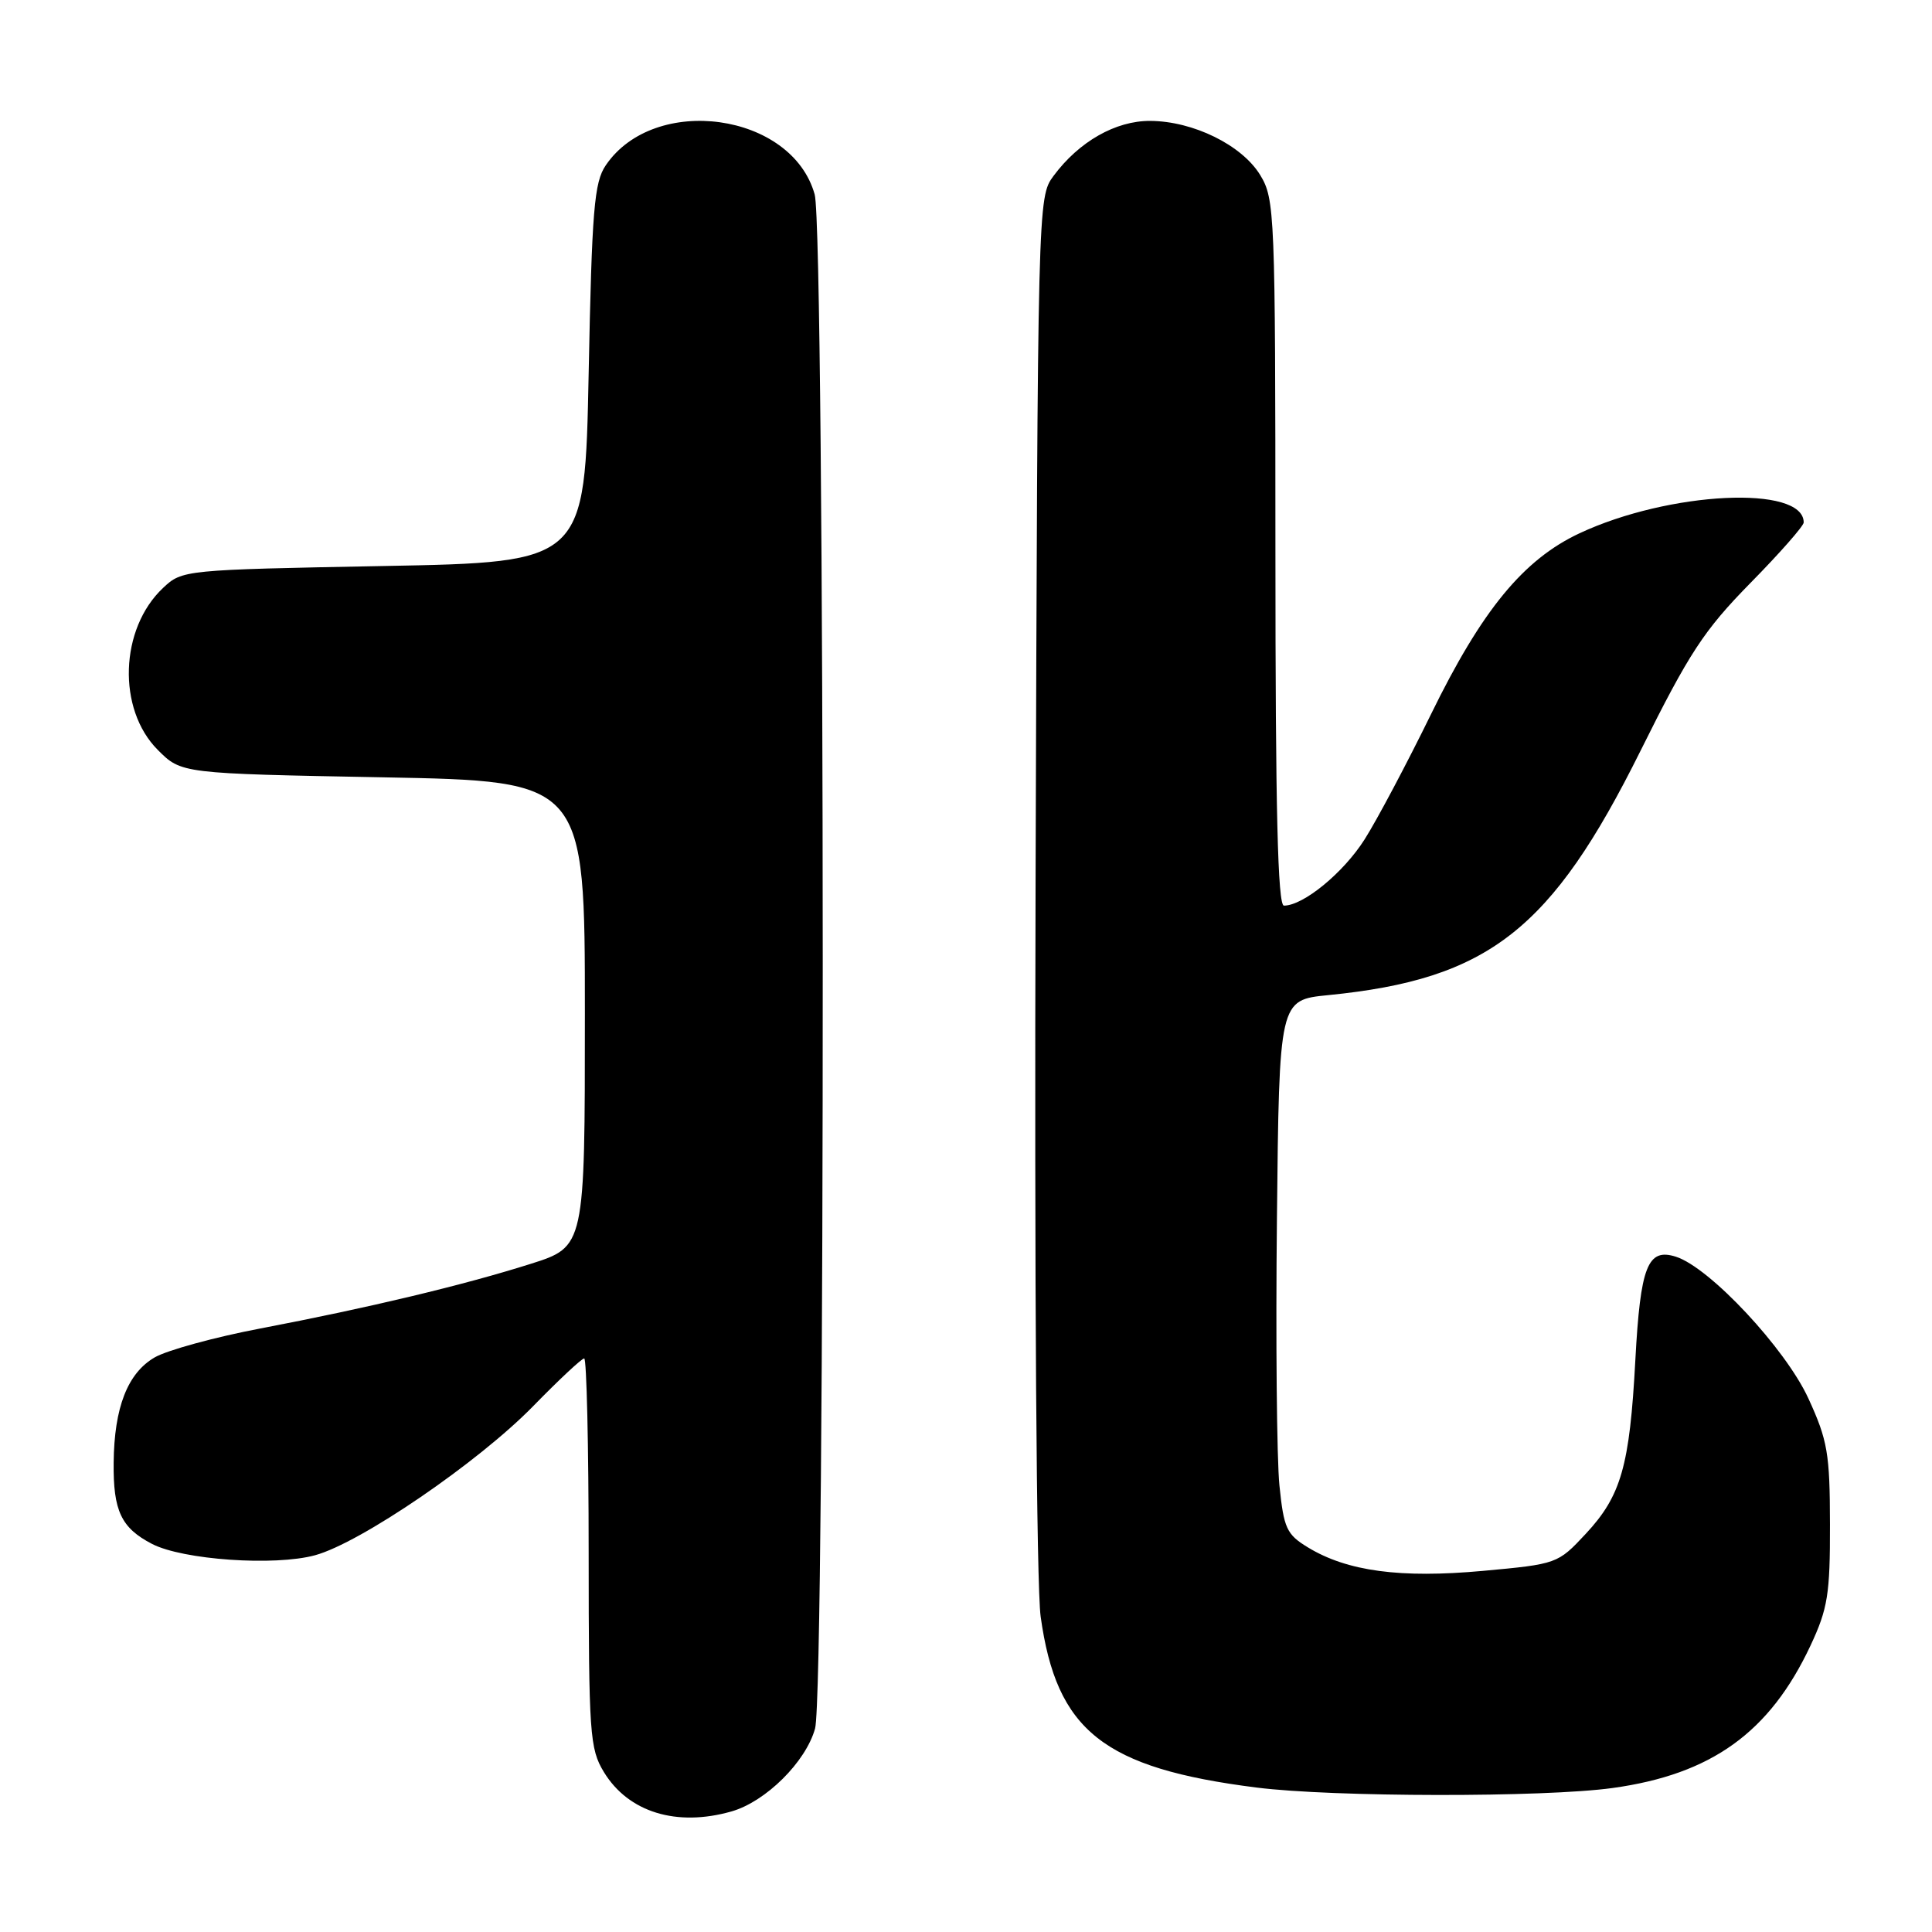 <?xml version="1.0" encoding="UTF-8" standalone="no"?>
<!DOCTYPE svg PUBLIC "-//W3C//DTD SVG 1.1//EN" "http://www.w3.org/Graphics/SVG/1.1/DTD/svg11.dtd" >
<svg xmlns="http://www.w3.org/2000/svg" xmlns:xlink="http://www.w3.org/1999/xlink" version="1.1" viewBox="0 0 256 256">
 <g >
 <path fill="currentColor"
d=" M 96.94 240.02 C 101.47 238.72 106.78 233.46 108.00 229.04 C 109.39 224.07 109.34 30.76 107.95 25.77 C 104.94 14.93 86.73 12.39 80.27 21.90 C 78.73 24.16 78.43 27.77 78.00 49.50 C 77.50 74.50 77.50 74.50 50.83 75.00 C 24.38 75.50 24.14 75.52 21.61 77.90 C 15.86 83.30 15.51 93.97 20.91 99.37 C 24.03 102.50 24.03 102.50 50.77 103.00 C 77.50 103.50 77.50 103.50 77.50 134.34 C 77.50 165.19 77.50 165.19 70.31 167.47 C 61.40 170.29 48.86 173.29 34.50 176.03 C 28.45 177.18 22.15 178.91 20.50 179.86 C 16.91 181.94 15.13 186.49 15.06 193.82 C 14.99 200.20 16.06 202.46 20.15 204.58 C 24.23 206.69 36.38 207.54 41.74 206.08 C 47.75 204.45 63.40 193.75 70.66 186.31 C 74.05 182.84 77.08 180.00 77.41 180.00 C 77.73 180.00 78.00 191.59 78.00 205.75 C 78.01 229.80 78.14 231.72 80.02 234.81 C 83.27 240.14 89.66 242.10 96.94 240.02 Z  M 213.68 236.92 C 226.79 235.11 234.50 229.55 239.90 218.05 C 242.19 213.16 242.50 211.24 242.48 202.00 C 242.47 192.60 242.17 190.85 239.62 185.30 C 236.58 178.68 226.54 167.94 222.06 166.52 C 218.32 165.33 217.36 167.78 216.69 180.24 C 215.94 194.27 214.81 198.21 210.11 203.25 C 206.42 207.21 206.30 207.25 196.49 208.15 C 185.56 209.15 178.52 208.21 173.31 205.04 C 170.48 203.32 170.11 202.52 169.53 196.82 C 169.18 193.34 169.03 177.45 169.20 161.50 C 169.50 132.50 169.50 132.50 176.00 131.86 C 197.24 129.75 205.57 123.24 217.37 99.50 C 223.83 86.50 225.77 83.54 231.91 77.28 C 235.81 73.32 239.00 69.69 239.00 69.23 C 239.00 64.24 221.18 65.10 209.30 70.66 C 201.86 74.14 196.36 80.84 189.63 94.61 C 186.43 101.15 182.47 108.62 180.82 111.22 C 178.02 115.64 172.71 120.00 170.13 120.00 C 169.31 120.00 169.00 107.38 169.00 73.25 C 168.99 28.13 168.92 26.38 166.98 23.19 C 164.55 19.22 158.11 16.05 152.40 16.02 C 147.82 16.00 142.97 18.76 139.59 23.32 C 137.51 26.13 137.50 26.60 137.22 116.76 C 137.06 169.79 137.34 210.20 137.89 214.19 C 139.99 229.36 146.22 234.29 166.50 236.86 C 176.64 238.14 204.57 238.18 213.68 236.92 Z "/>
</g>
</svg>
